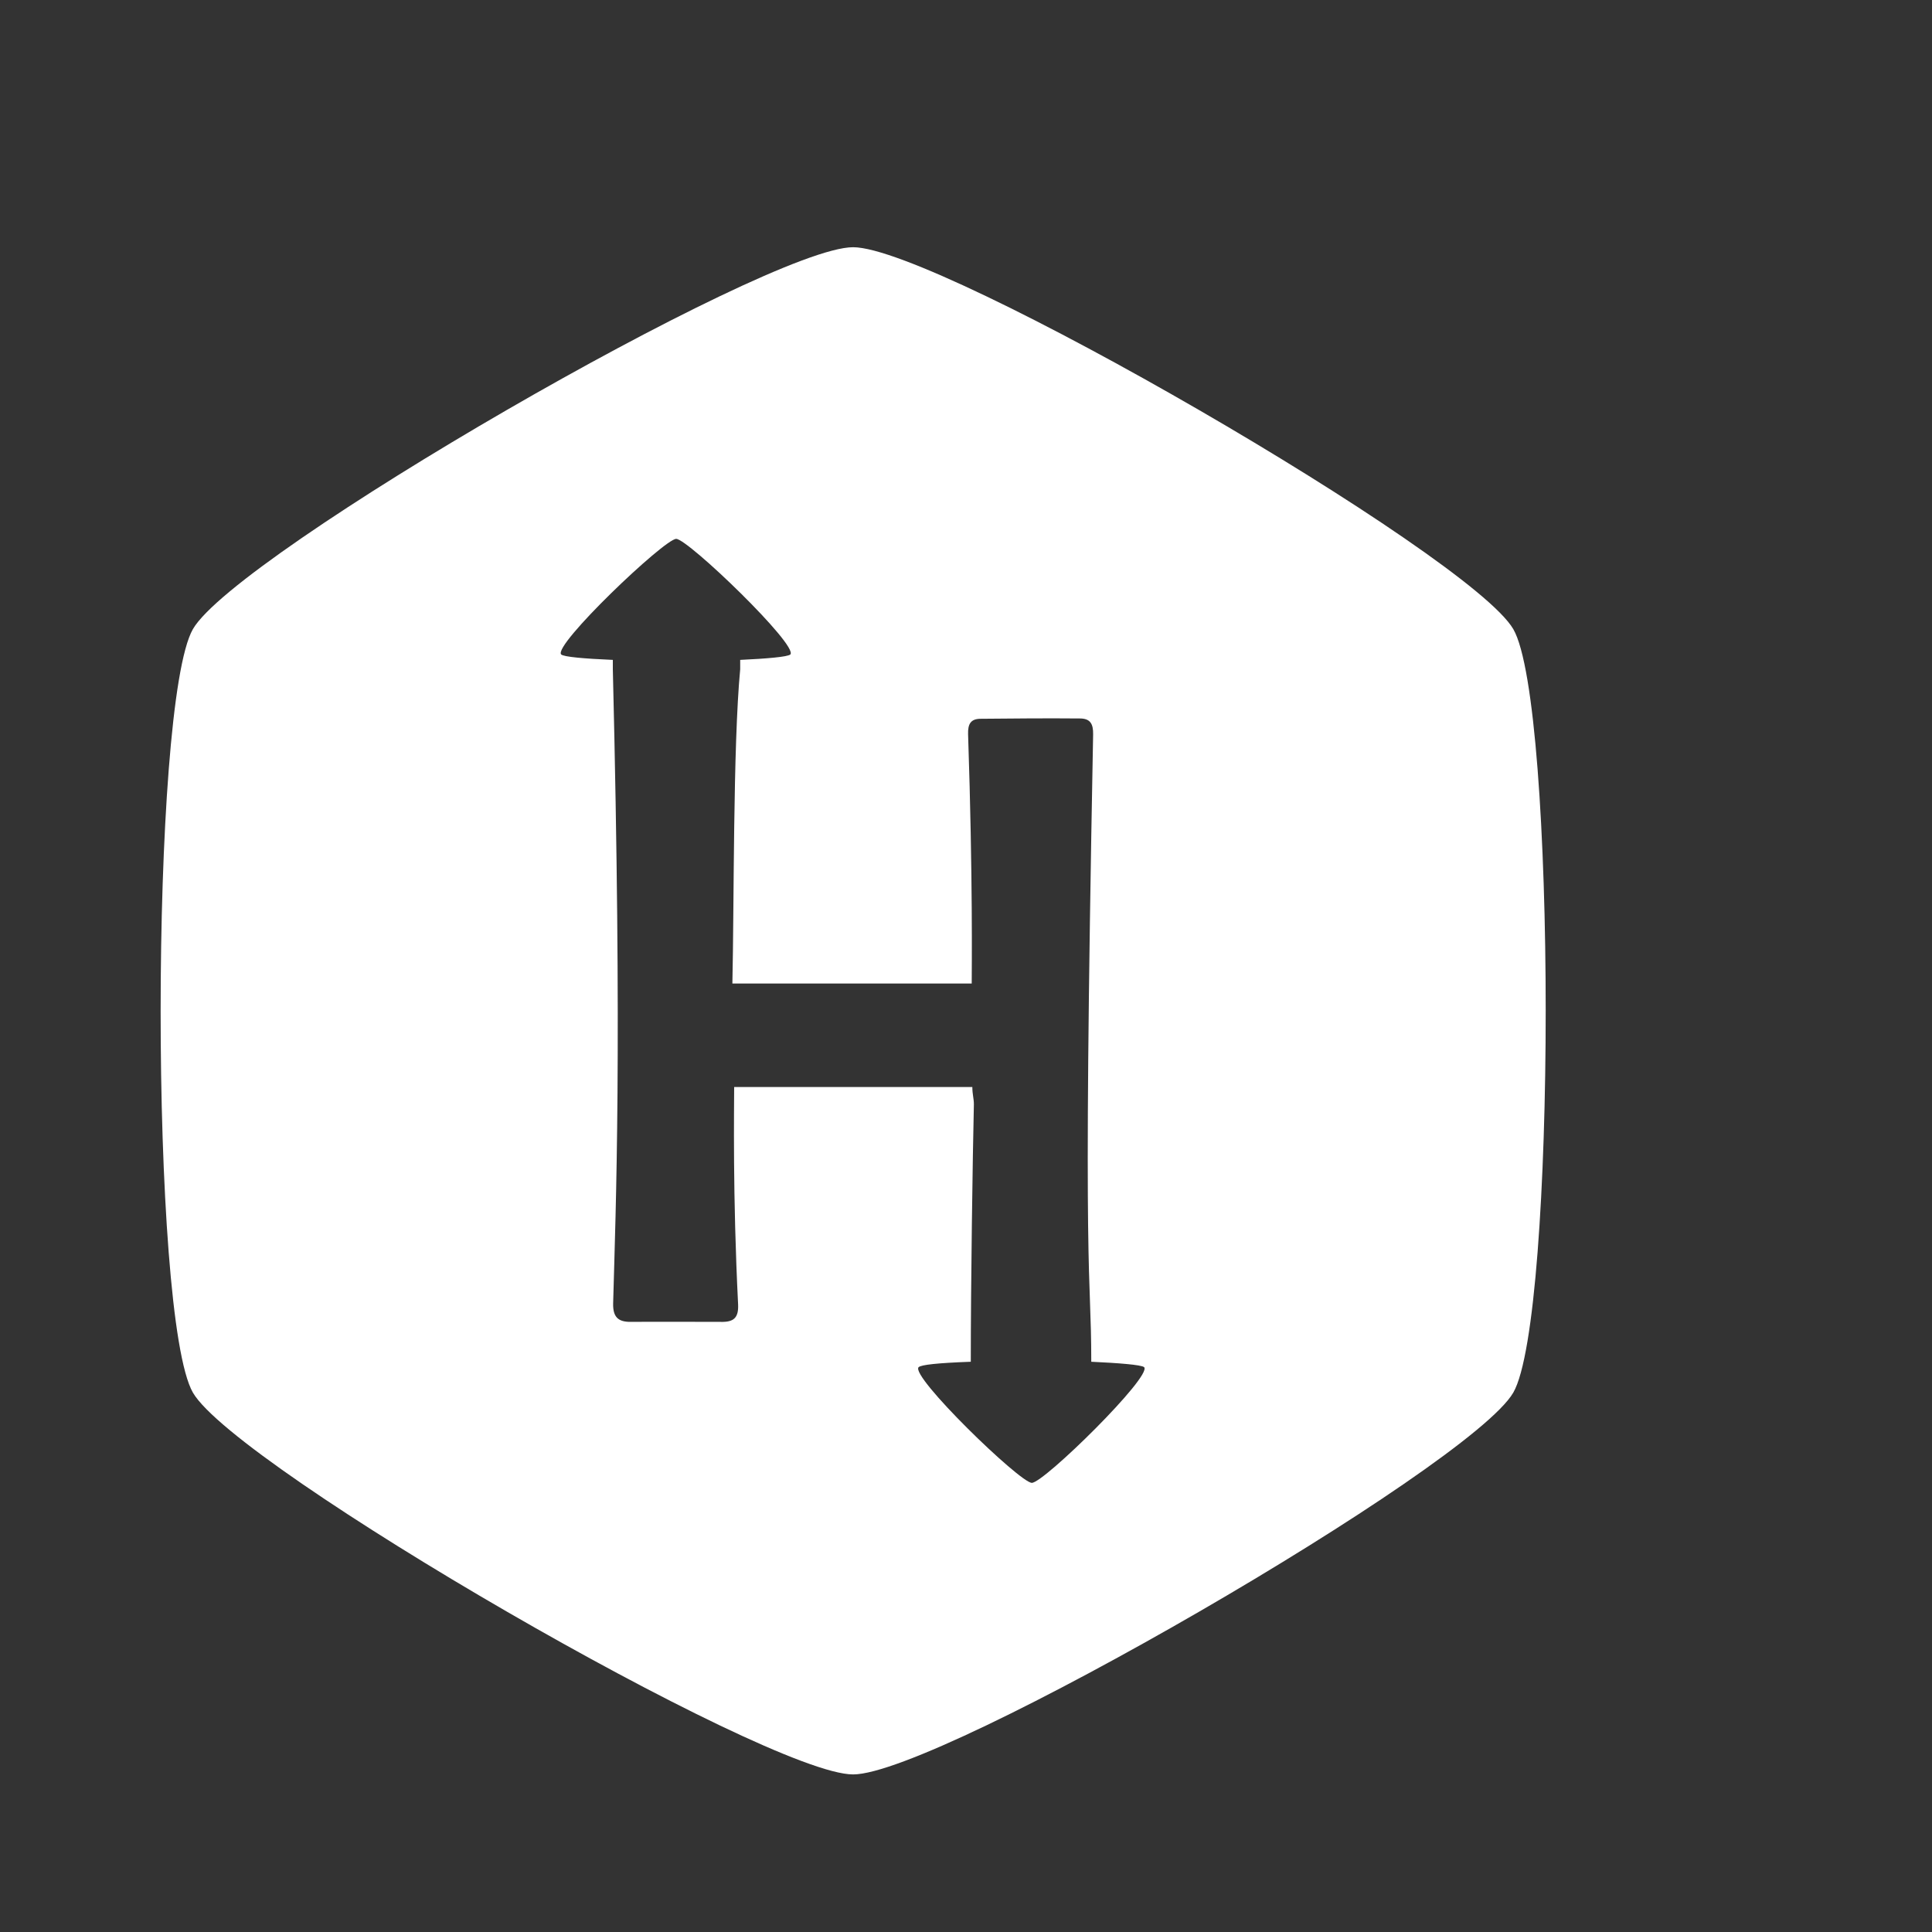<svg xmlns="http://www.w3.org/2000/svg" xmlns:xlink="http://www.w3.org/1999/xlink" width="25px" height="25px"
    viewBox="0 0 25 25" version="1.1">
    <rect x="0" y="0" width="25" height="25" fill="#333333" stroke="none"/>
    <g id="surface1">
        <path style=" stroke:none;fill-rule:nonzero;fill:rgb(100%,100%,100%);fill-opacity:1;"
            d="M 19.582 8.141 C 19.023 7.176 12.156 3.199 11.039 3.199 C 9.922 3.199 3.055 7.168 2.496 8.141 C 1.941 9.113 1.938 17.047 2.496 18.02 C 3.059 18.992 9.922 22.961 11.039 22.961 C 12.156 22.961 19.023 18.988 19.582 18.02 C 20.141 17.051 20.141 9.102 19.582 8.141 Z M 13.352 19.188 C 13.199 19.188 11.773 17.805 11.887 17.691 C 11.922 17.66 12.129 17.637 12.562 17.621 C 12.562 16.609 12.586 14.977 12.602 14.289 C 12.602 14.215 12.582 14.16 12.582 14.066 L 9.5 14.066 C 9.5 14.34 9.48 15.461 9.551 16.879 C 9.559 17.055 9.492 17.109 9.328 17.105 C 8.938 17.105 8.547 17.102 8.156 17.105 C 8 17.105 7.93 17.043 7.934 16.867 C 7.969 15.578 8.051 13.625 7.93 8.66 L 7.93 8.539 C 7.555 8.523 7.297 8.5 7.262 8.469 C 7.148 8.355 8.598 6.973 8.75 6.973 C 8.902 6.973 10.336 8.355 10.227 8.469 C 10.191 8.5 9.922 8.523 9.578 8.539 L 9.578 8.66 C 9.484 9.652 9.5 11.73 9.477 12.727 L 12.574 12.727 C 12.574 12.551 12.59 11.387 12.527 9.5 C 12.523 9.367 12.562 9.301 12.691 9.301 C 13.117 9.297 13.547 9.293 13.973 9.297 C 14.105 9.297 14.148 9.363 14.145 9.504 C 14.004 16.887 14.121 16.371 14.121 17.621 C 14.465 17.637 14.77 17.66 14.805 17.691 C 14.914 17.805 13.508 19.188 13.352 19.188 Z M 13.352 19.188 " />
    </g>
</svg>